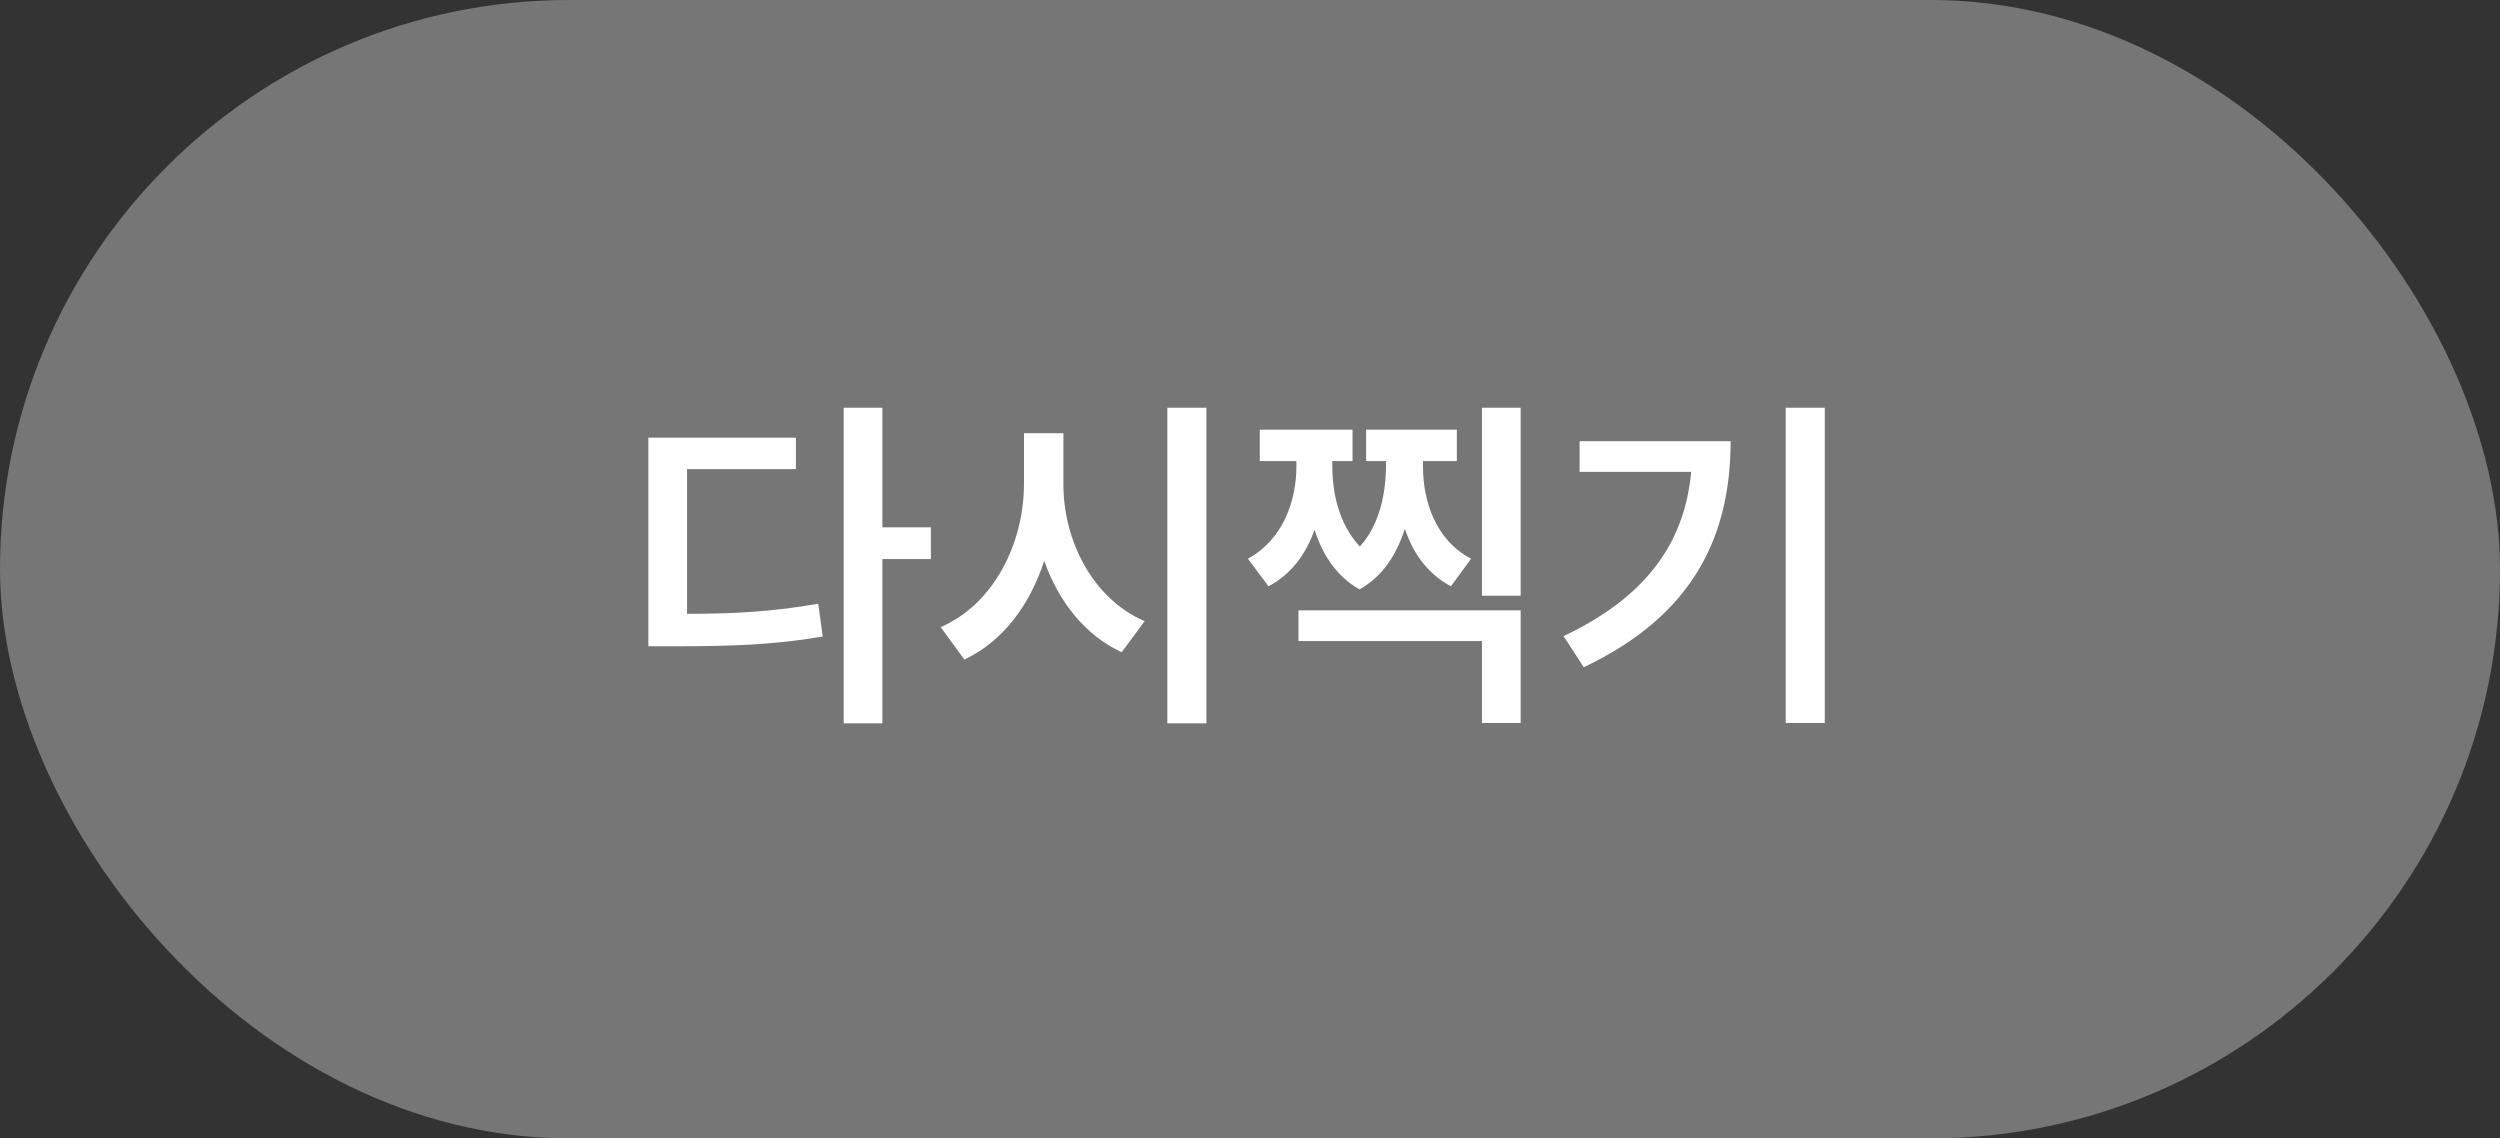 <svg width="112" height="51" viewBox="0 0 112 51" fill="none" xmlns="http://www.w3.org/2000/svg">
<rect x="0" y="0" width="112" height="51" fill="#333333" stroke="none"/>
<rect width="112" height="51" rx="25.5" fill="#767676"/>
<path d="M39.531 18.266V23.625H41.703V25.047H39.531V32.406H37.797V18.266H39.531ZM35.656 19.609V21.016H30.781V27.5C32.977 27.5 34.711 27.391 36.656 27.047L36.859 28.516C34.672 28.891 32.766 28.953 30.219 28.953H29.047V19.609H35.656ZM47.641 21.656C47.625 24.25 48.984 26.844 51.281 27.828L50.25 29.219C48.625 28.469 47.43 26.969 46.781 25.125C46.133 27.117 44.922 28.742 43.203 29.547L42.141 28.094C44.5 27.078 45.875 24.375 45.875 21.656V19.406H47.641V21.656ZM54.047 18.266V32.406H52.297V18.266H54.047ZM68.125 27.344V32.391H66.391V28.719H58.172V27.344H68.125ZM68.125 18.266V26.688H66.391V18.266H68.125ZM59.688 20.906C59.688 22.008 59.953 23.453 60.922 24.484C61.836 23.477 62.078 22.055 62.094 20.906V20.656H61.203V19.25H65.266V20.656H63.75V20.906C63.75 22.422 64.297 24.188 65.906 25.031L65 26.266C63.945 25.703 63.297 24.773 62.938 23.688C62.586 24.797 61.977 25.805 60.906 26.406C59.852 25.805 59.234 24.812 58.891 23.734C58.516 24.797 57.867 25.719 56.828 26.266L55.906 25.031C57.5 24.156 58.078 22.406 58.078 20.906V20.656H56.438V19.25H60.594V20.656H59.688V20.906ZM81.75 18.266V32.391H80V18.266H81.75ZM77.531 19.766C77.531 23.969 75.906 27.547 70.953 29.891L70.047 28.5C73.742 26.742 75.461 24.352 75.766 21.141H70.766V19.766H77.531Z" fill="white"/>
</svg>
